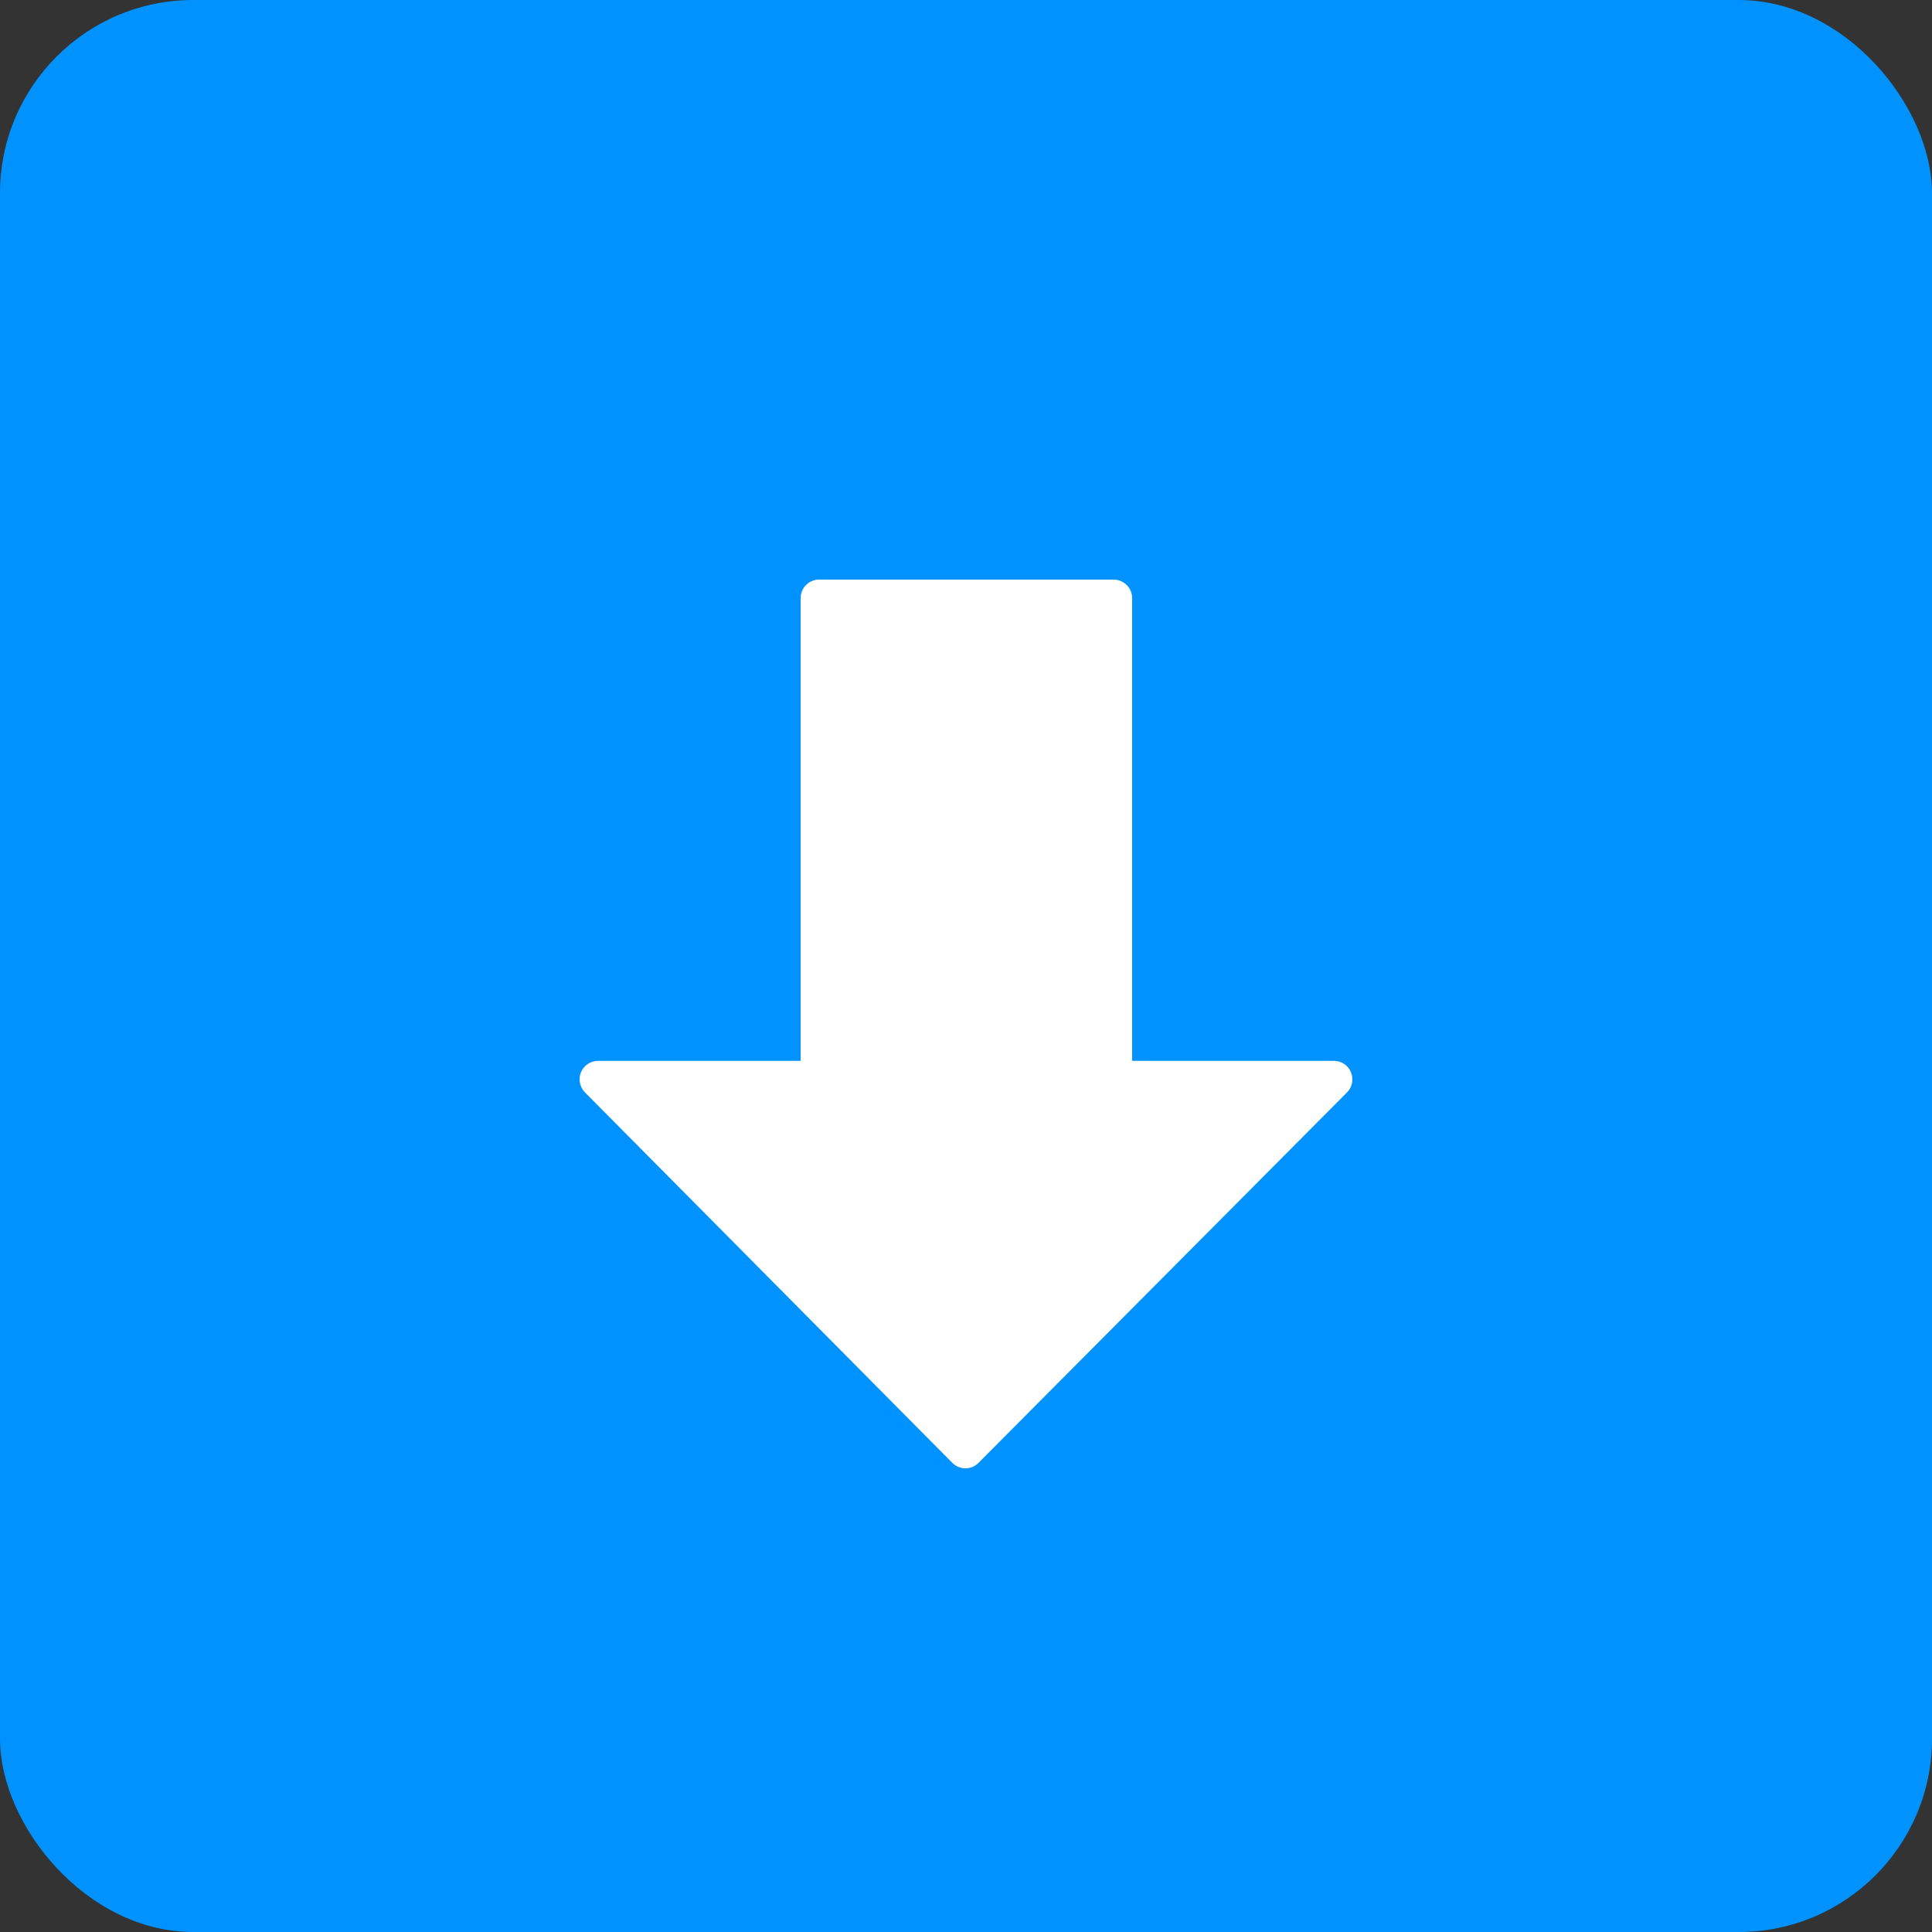 <?xml version="1.0" encoding="UTF-8"?>
<svg width="20px" height="20px" viewBox="0 0 20 20" version="1.1" xmlns="http://www.w3.org/2000/svg" xmlns:xlink="http://www.w3.org/1999/xlink">
    <rect x="0" y="0" width="20" height="20" fill="#333333" stroke="none"/>
    <!-- Generator: Sketch 58 (84663) - https://sketch.com -->
    <title>Group 2</title>
    <desc>Created with Sketch.</desc>
    <g id="Symbols" stroke="none" stroke-width="1" fill="none" fill-rule="evenodd">
        <g id="Series" transform="translate(0, -95)">
            <g id="Group-2" transform="translate(0, 95)">
                <rect id="Combined-Shape" fill="#0093FF" x="0" y="0" width="20" height="20" rx="2"></rect>
                <path d="M13.985,11.1 C13.956,11.028 13.886,10.982 13.809,10.982 L11.72,10.982 L11.72,6.192 C11.72,6.086 11.634,6 11.529,6 L8.479,6 C8.373,6 8.288,6.086 8.288,6.192 L8.288,10.982 L6.191,10.982 C6.114,10.982 6.044,11.028 6.014,11.1 C5.985,11.171 6.001,11.254 6.056,11.309 L9.859,15.144 C9.895,15.18 9.944,15.2 9.994,15.2 C10.045,15.2 10.094,15.18 10.129,15.144 L13.944,11.309 C13.999,11.254 14.015,11.172 13.985,11.1 Z" id="Path" fill="#FFFFFF"></path>
            </g>
        </g>
    </g>
</svg>